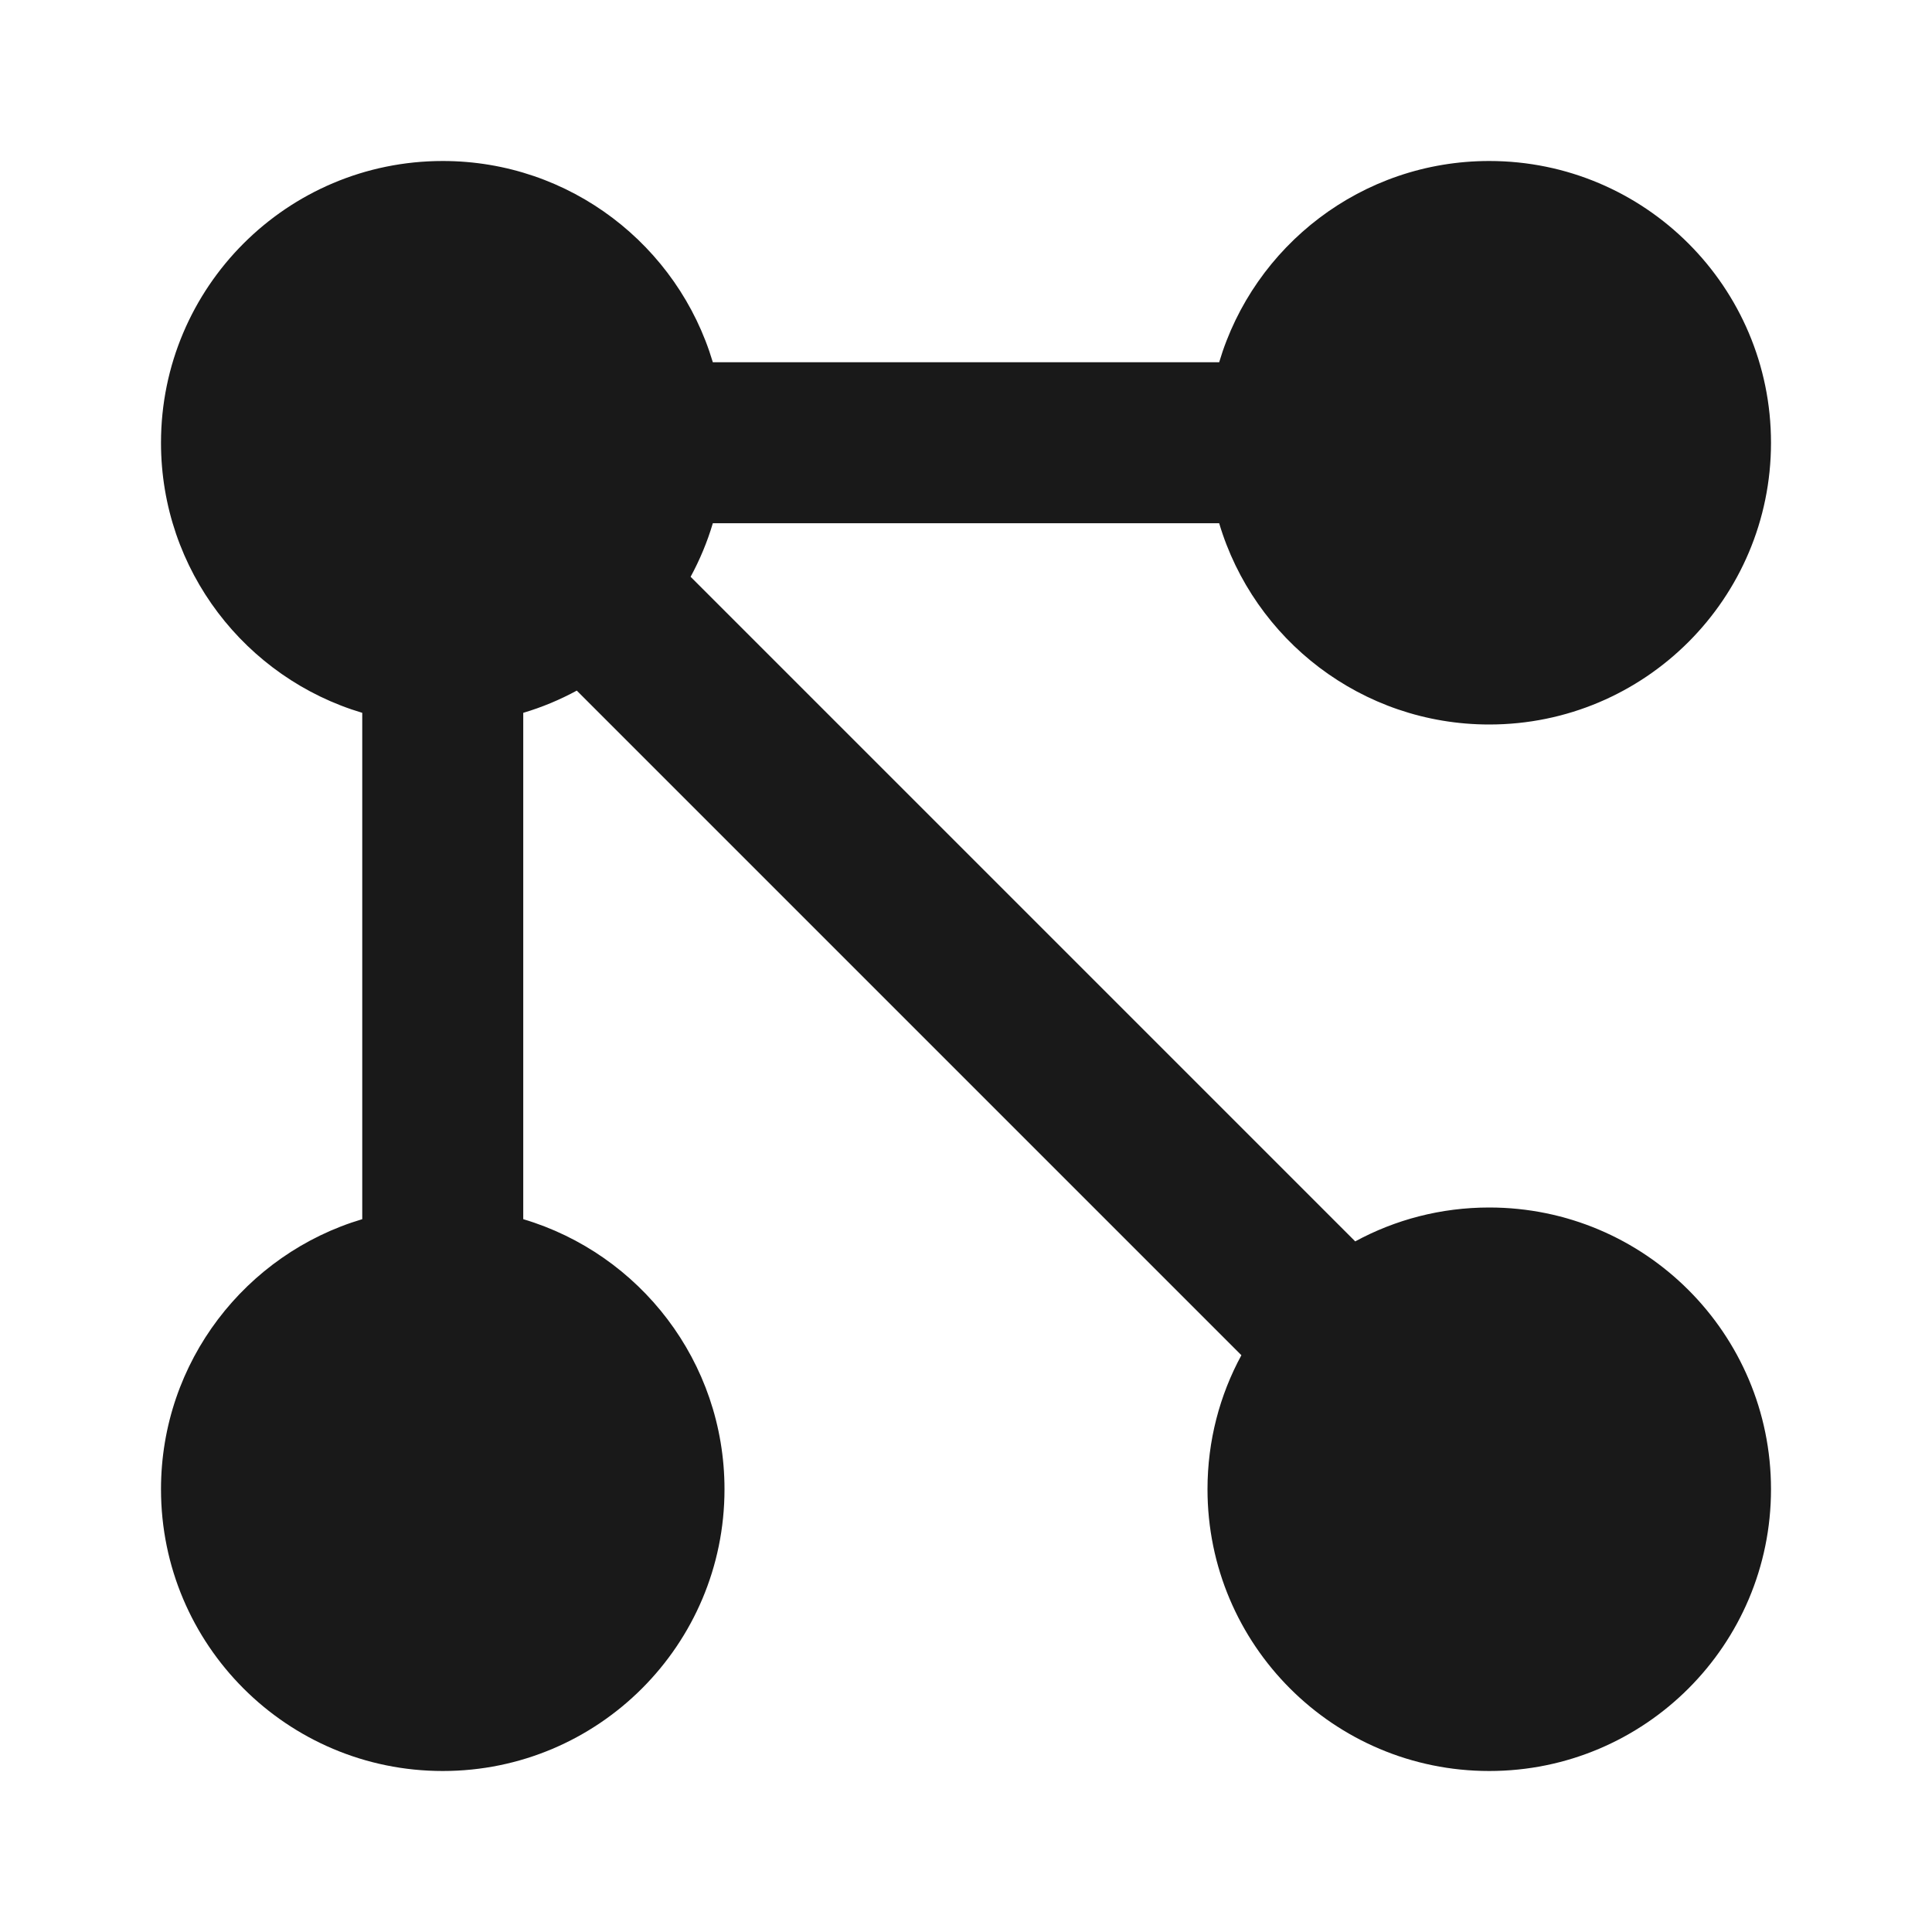 <svg width="24" height="24" viewBox="0 0 24 24" fill="none" xmlns="http://www.w3.org/2000/svg">
<path d="M2 5.5C2 3.567 3.567 2 5.5 2C7.085 2 8.425 3.054 8.855 4.5H15.145C15.575 3.054 16.915 2 18.5 2C20.433 2 22 3.567 22 5.5C22 7.433 20.433 9 18.5 9C16.915 9 15.575 7.946 15.145 6.5H8.855C8.786 6.733 8.693 6.955 8.579 7.165L16.835 15.421C17.33 15.152 17.897 15 18.5 15C20.433 15 22 16.567 22 18.5C22 20.433 20.433 22 18.5 22C16.567 22 15 20.433 15 18.5C15 17.897 15.152 17.33 15.421 16.835L7.165 8.579C6.955 8.693 6.733 8.786 6.5 8.855V15.145C7.946 15.575 9 16.914 9 18.5C9 20.433 7.433 22 5.5 22C3.567 22 2 20.433 2 18.5C2 16.915 3.054 15.575 4.5 15.145V8.855C3.054 8.425 2 7.085 2 5.5Z" fill="black" fill-opacity="0.9" style="fill:black;fill-opacity:0.9;"/>
</svg>
